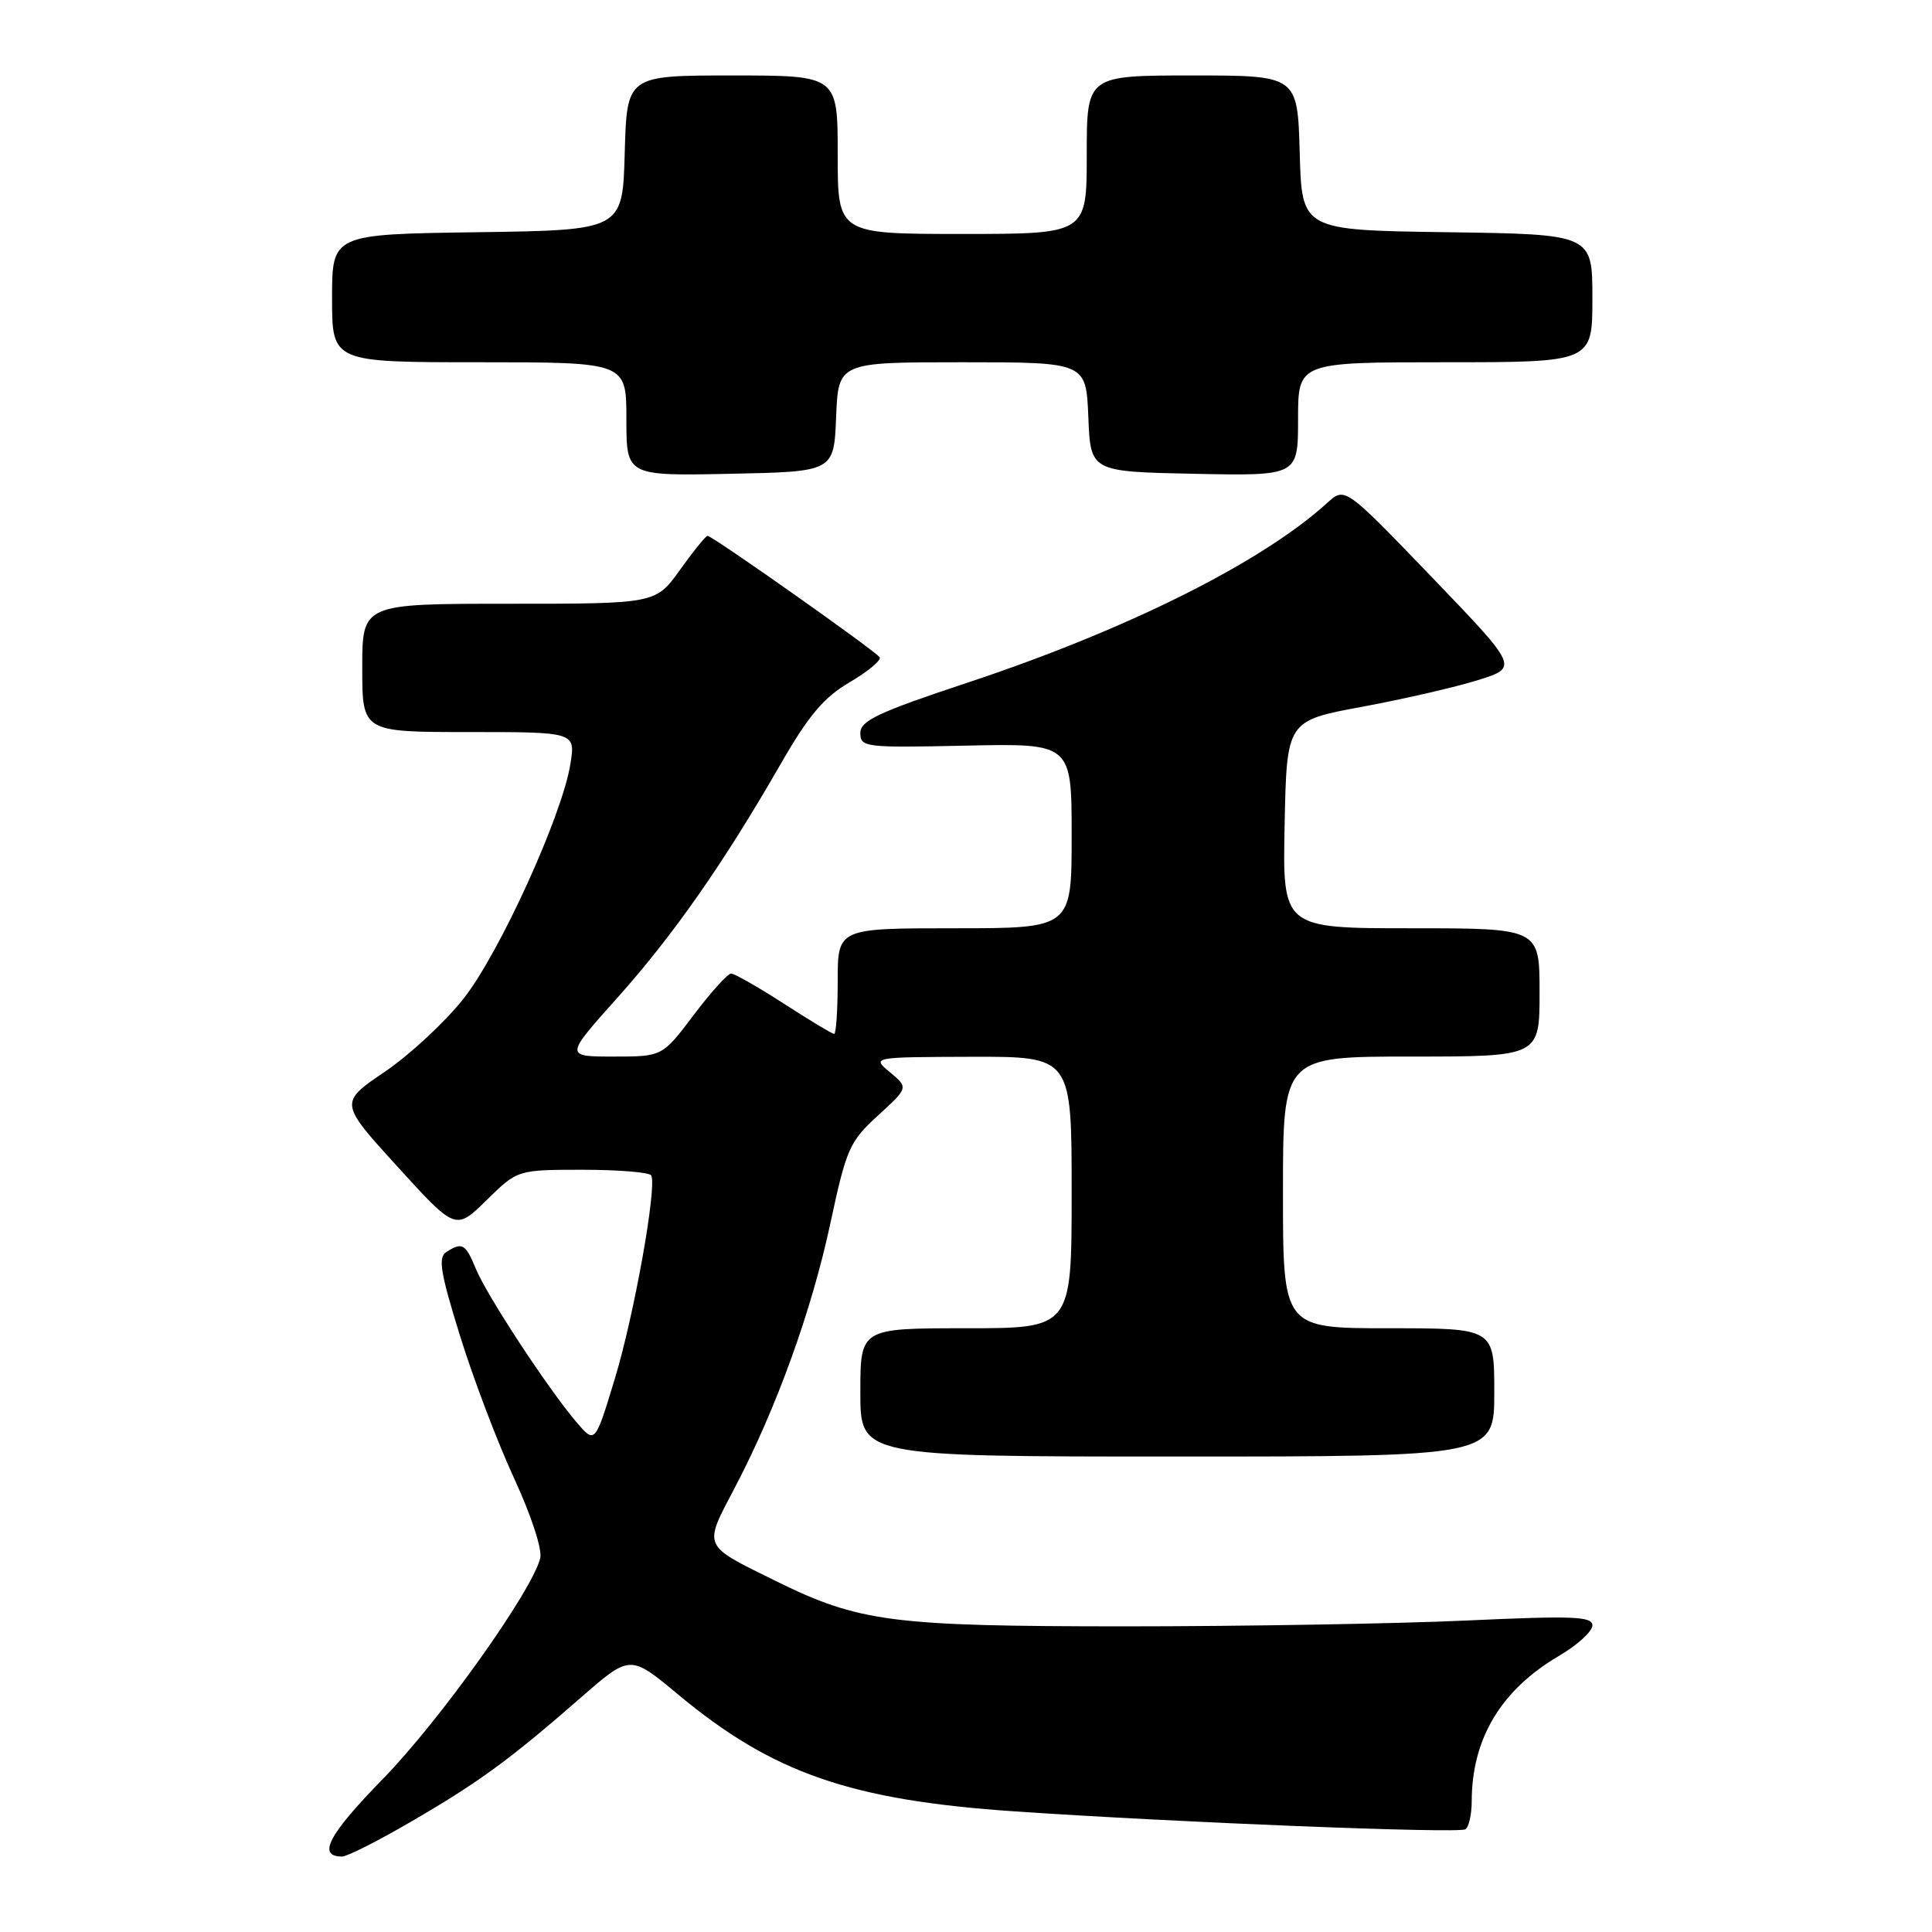 <?xml version="1.0" encoding="UTF-8" standalone="no"?>
<!DOCTYPE svg PUBLIC "-//W3C//DTD SVG 1.1//EN" "http://www.w3.org/Graphics/SVG/1.1/DTD/svg11.dtd" >
<svg xmlns="http://www.w3.org/2000/svg" xmlns:xlink="http://www.w3.org/1999/xlink" version="1.1" viewBox="0 0 256 256">
 <g >
 <path fill="currentColor"
d=" M 54.52 241.35 C 63.48 236.14 67.59 233.13 77.00 224.91 C 83.50 219.24 83.50 219.24 89.83 224.51 C 102.36 234.95 112.69 238.54 134.50 240.02 C 156.01 241.49 193.24 242.97 194.17 242.39 C 194.63 242.11 195.00 240.45 195.01 238.69 C 195.02 230.36 198.91 223.90 206.61 219.39 C 209.02 217.97 211.00 216.17 211.00 215.38 C 211.00 214.17 208.45 214.08 194.25 214.73 C 185.04 215.15 164.68 215.50 149.00 215.50 C 118.07 215.49 113.84 214.94 102.71 209.45 C 93.00 204.66 93.18 205.09 97.35 197.15 C 102.86 186.67 107.56 173.67 110.05 162.00 C 112.15 152.20 112.57 151.25 116.34 147.81 C 120.37 144.12 120.37 144.12 117.94 142.09 C 115.50 140.07 115.50 140.07 128.75 140.03 C 142.00 140.00 142.00 140.00 142.00 158.00 C 142.00 176.00 142.00 176.00 128.00 176.00 C 114.00 176.00 114.00 176.00 114.00 184.50 C 114.00 193.00 114.00 193.00 156.00 193.00 C 198.00 193.00 198.00 193.00 198.00 184.50 C 198.00 176.00 198.00 176.00 184.00 176.00 C 170.00 176.00 170.00 176.00 170.00 158.00 C 170.00 140.00 170.00 140.00 187.00 140.00 C 204.00 140.00 204.00 140.00 204.00 131.50 C 204.00 123.00 204.00 123.00 186.97 123.00 C 169.94 123.00 169.94 123.00 170.22 109.25 C 170.50 95.50 170.50 95.50 180.50 93.65 C 186.00 92.63 192.91 91.04 195.86 90.11 C 201.21 88.43 201.21 88.43 189.71 76.46 C 178.21 64.50 178.21 64.50 175.86 66.64 C 167.18 74.53 149.41 83.41 128.25 90.44 C 116.34 94.39 114.00 95.49 114.00 97.14 C 114.00 99.02 114.64 99.09 128.00 98.80 C 142.00 98.50 142.00 98.50 142.00 110.75 C 142.00 123.00 142.00 123.00 126.50 123.00 C 111.00 123.00 111.00 123.00 111.00 130.00 C 111.00 133.85 110.79 137.00 110.53 137.00 C 110.28 137.00 107.28 135.20 103.88 133.00 C 100.47 130.80 97.32 129.00 96.88 129.00 C 96.43 129.00 94.20 131.47 91.91 134.50 C 87.76 140.00 87.76 140.00 81.30 140.00 C 74.84 140.00 74.84 140.00 81.77 132.25 C 89.22 123.92 95.86 114.42 103.44 101.24 C 107.15 94.78 109.16 92.41 112.60 90.39 C 115.02 88.97 116.80 87.49 116.56 87.09 C 116.06 86.29 94.40 71.00 93.75 71.00 C 93.53 71.00 91.88 73.02 90.11 75.50 C 86.88 80.00 86.88 80.00 67.44 80.00 C 48.00 80.00 48.00 80.00 48.00 88.50 C 48.00 97.00 48.00 97.00 62.13 97.00 C 76.26 97.00 76.26 97.00 75.58 101.24 C 74.49 108.05 66.23 126.20 61.45 132.29 C 59.04 135.36 54.34 139.73 51.01 142.00 C 44.95 146.11 44.95 146.11 52.66 154.58 C 60.37 163.05 60.37 163.05 64.47 159.03 C 68.58 155.00 68.58 155.00 77.23 155.00 C 81.99 155.00 86.06 155.34 86.29 155.75 C 87.08 157.22 84.01 174.38 81.44 182.78 C 78.84 191.33 78.84 191.33 76.36 188.41 C 72.57 183.95 64.53 171.69 63.07 168.16 C 61.67 164.78 61.26 164.55 59.14 165.90 C 58.02 166.60 58.35 168.62 60.96 177.02 C 62.71 182.66 65.93 191.15 68.12 195.88 C 70.41 200.85 71.88 205.33 71.58 206.49 C 70.44 210.92 58.28 227.98 50.77 235.68 C 43.51 243.11 41.99 246.00 45.33 246.00 C 46.00 246.00 50.13 243.91 54.52 241.35 Z  M 110.79 55.25 C 111.09 48.00 111.09 48.00 127.50 48.00 C 143.91 48.00 143.91 48.00 144.21 55.25 C 144.50 62.50 144.50 62.50 158.25 62.78 C 172.00 63.06 172.00 63.06 172.00 55.53 C 172.00 48.00 172.00 48.00 191.50 48.00 C 211.00 48.00 211.00 48.00 211.00 39.52 C 211.00 31.04 211.00 31.04 191.75 30.77 C 172.50 30.50 172.50 30.50 172.22 20.25 C 171.93 10.00 171.93 10.00 157.97 10.00 C 144.00 10.00 144.00 10.00 144.00 20.50 C 144.00 31.00 144.00 31.00 127.50 31.00 C 111.00 31.00 111.00 31.00 111.00 20.50 C 111.00 10.00 111.00 10.00 97.03 10.00 C 83.07 10.00 83.07 10.00 82.78 20.25 C 82.50 30.50 82.50 30.50 63.25 30.77 C 44.00 31.04 44.00 31.04 44.00 39.52 C 44.00 48.00 44.00 48.00 63.50 48.00 C 83.00 48.00 83.00 48.00 83.00 55.53 C 83.00 63.06 83.00 63.06 96.75 62.78 C 110.50 62.50 110.50 62.50 110.79 55.25 Z "/>
</g>
</svg>